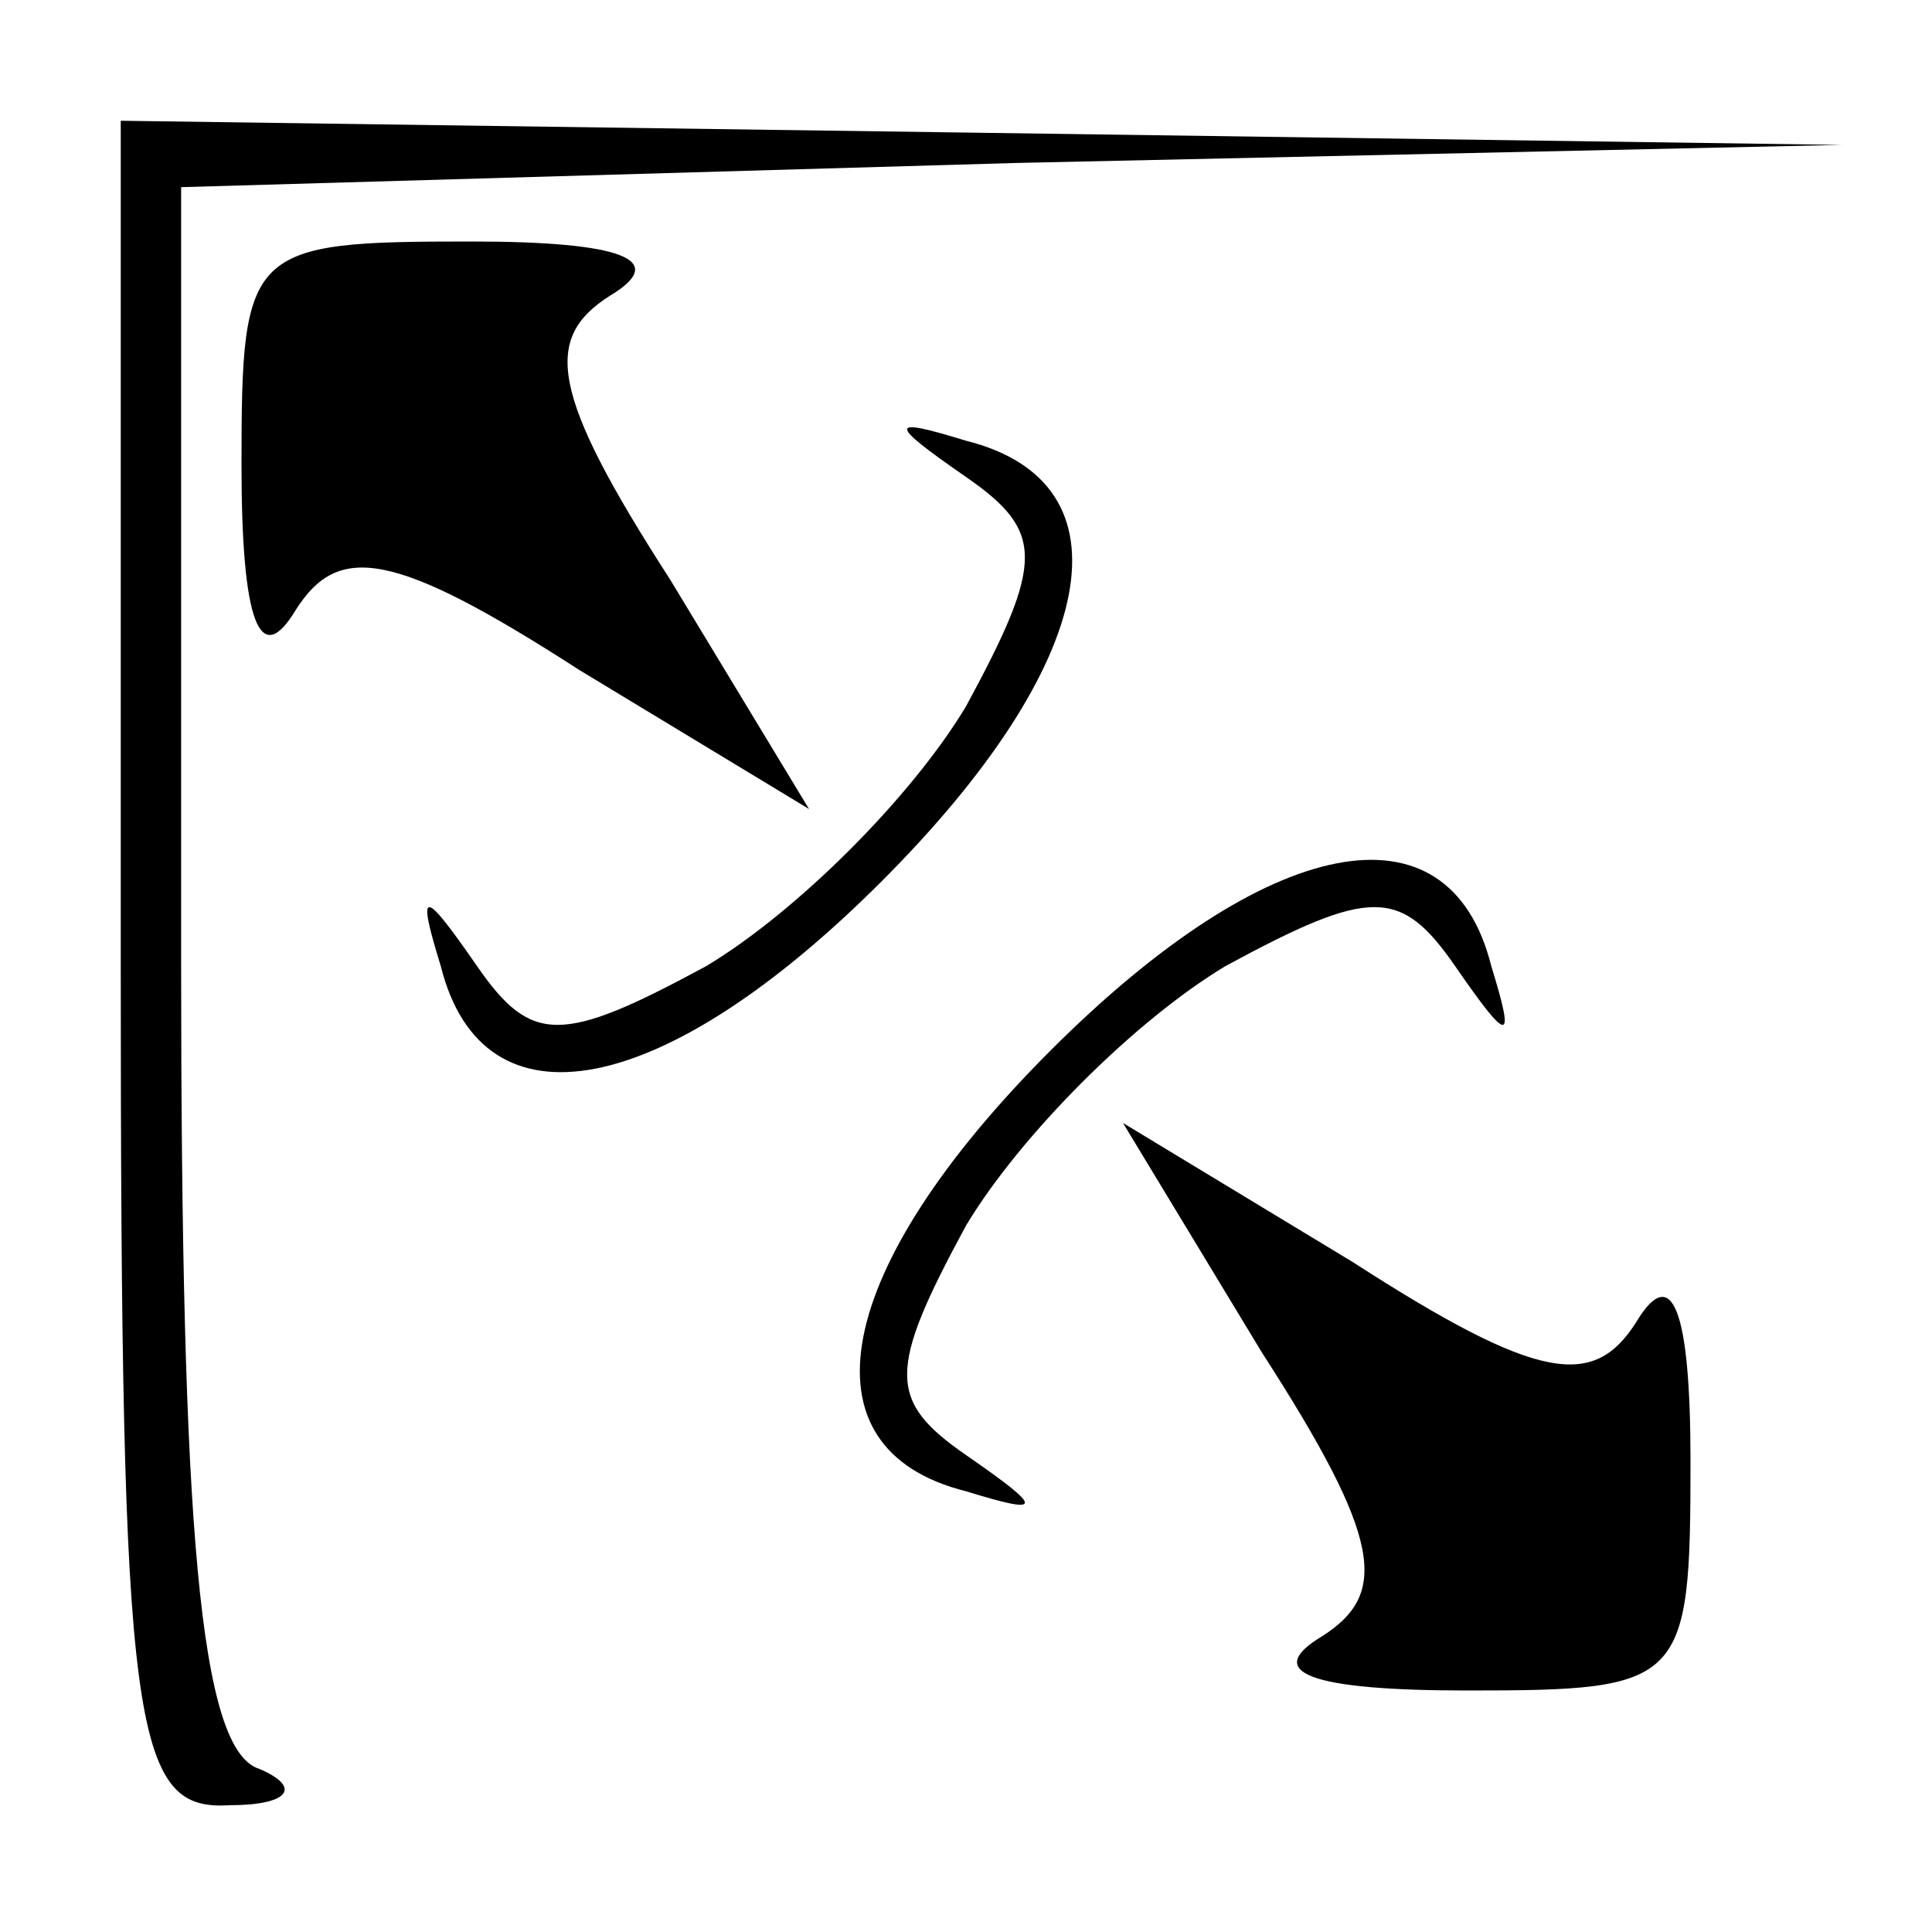 <?xml version="1.0" standalone="no"?>
<!DOCTYPE svg PUBLIC "-//W3C//DTD SVG 20010904//EN"
 "http://www.w3.org/TR/2001/REC-SVG-20010904/DTD/svg10.dtd">
<svg version="1.0" xmlns="http://www.w3.org/2000/svg"
 width="32pt" height="32pt" viewBox="0 0 32 32"
 preserveAspectRatio="xMidYMid meet">
<g transform="translate(0,32) scale(0.1,-0.1)"
fill="#000000" stroke="none">
<path fill="#000000" stroke="none" d="M20 160 c0 -127 2 -140 18 -139 10 0
12 3 5 6 -10 3 -13 40 -13 134 l0 128 138 4 137 3 -142 2 -143 2 0 -140z"/>
<path fill="#000000" stroke="none" d="M40 243 c0 -26 3 -34 9 -24 7 11 16 10
47 -10 l38 -23 -23 38 c-20 31 -21 40 -10 47 10 6 2 9 -23 9 -37 0 -38 -1 -38
-37z"/>
<path fill="#000000" stroke="none" d="M160 241 c13 -9 13 -14 0 -38 -9 -15
-28 -34 -43 -43 -24 -13 -29 -13 -38 0 -9 13 -10 13 -6 0 7 -28 37 -22 73 14
36 36 42 66 14 73 -13 4 -13 3 0 -6z"/>
<path fill="#000000" stroke="none" d="M174 146 c-36 -36 -42 -66 -14 -73 13
-4 13 -3 0 6 -13 9 -13 14 0 38 9 15 28 34 43 43 24 13 29 13 38 0 9 -13 10
-13 6 0 -7 28 -37 22 -73 -14z"/>
<path fill="#000000" stroke="none" d="M209 96 c20 -31 21 -40 10 -47 -10 -6
-2 -9 24 -9 36 0 37 1 37 38 0 25 -3 33 -9 23 -7 -11 -16 -10 -47 10 l-38 23
23 -38z"/>
</g>
</svg>

